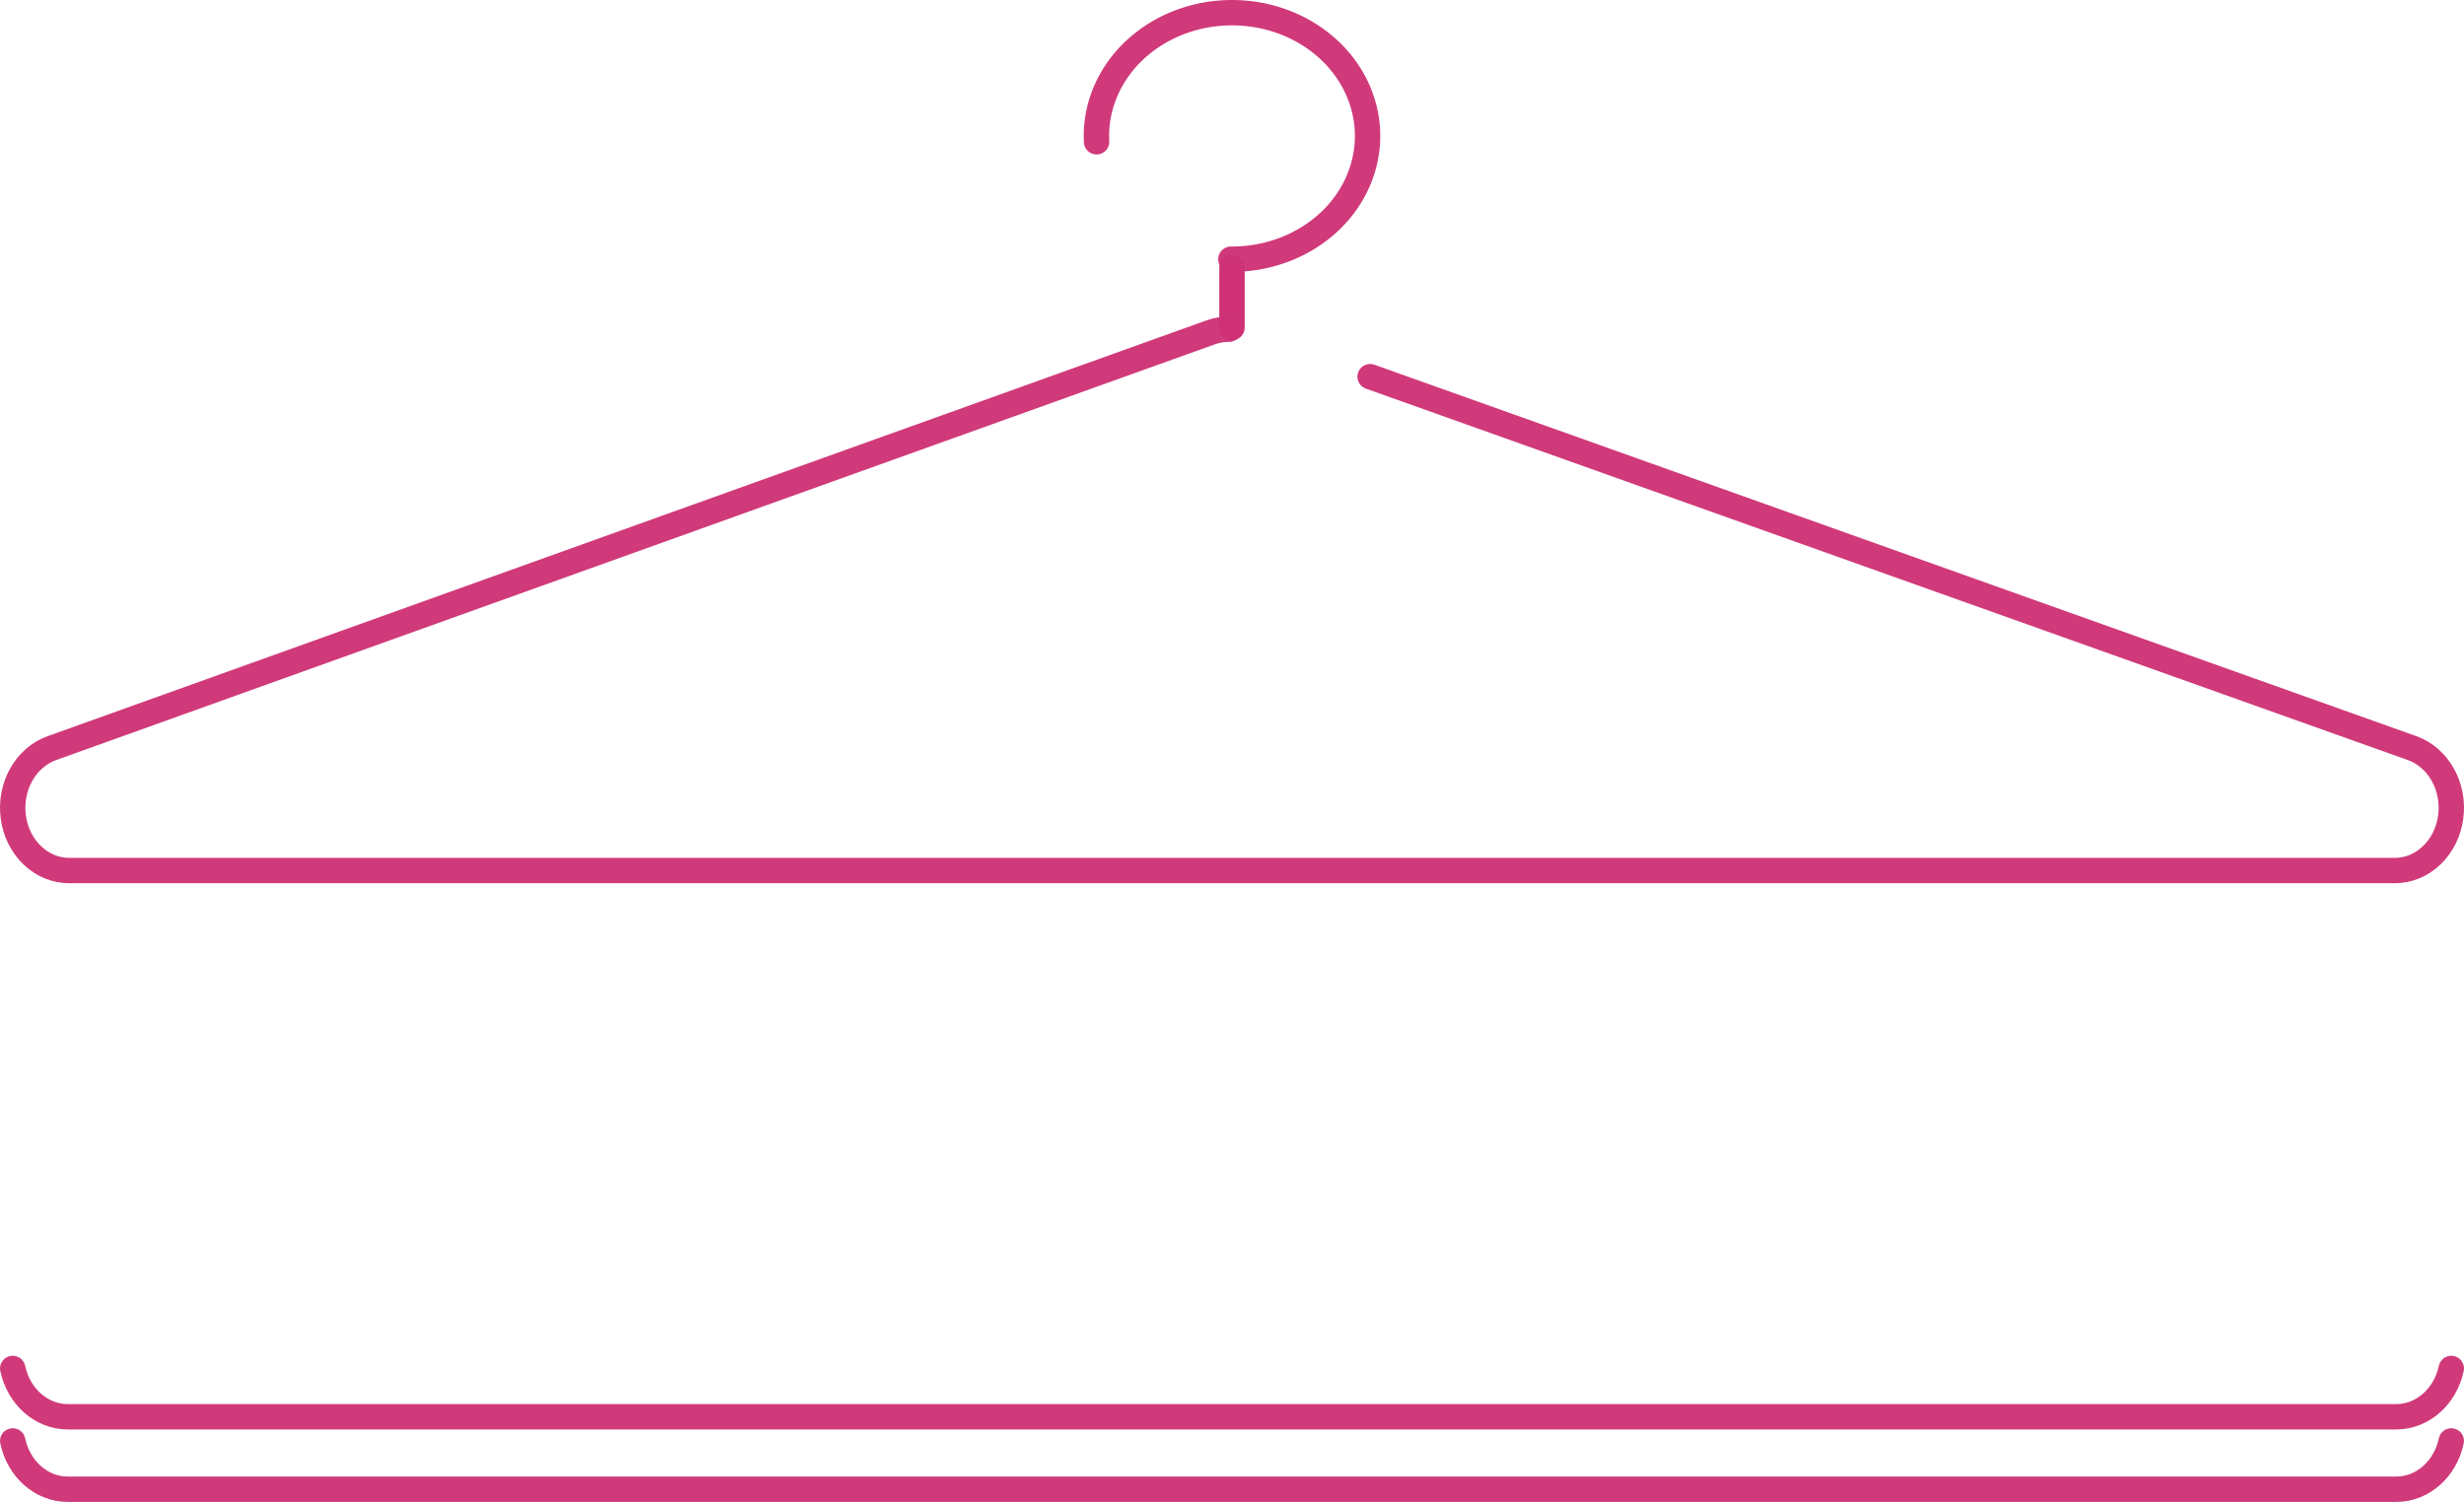 <?xml version="1.0" encoding="UTF-8" standalone="no"?>
<svg
   xmlns:dc="http://purl.org/dc/elements/1.1/"
   xmlns:cc="http://creativecommons.org/ns#"
   xmlns:rdf="http://www.w3.org/1999/02/22-rdf-syntax-ns#"
   xmlns:svg="http://www.w3.org/2000/svg"
   xmlns="http://www.w3.org/2000/svg"
   xmlns:sodipodi="http://sodipodi.sourceforge.net/DTD/sodipodi-0.dtd"
   xmlns:inkscape="http://www.inkscape.org/namespaces/inkscape"
   version="1.1"
   id="svg2"
   viewBox="0 0 680 414.507"
   height="116.983mm"
   width="191.911mm"
   inkscape:version="0.91 r13725"
   sodipodi:docname="logo_ce3175.svg">
  <sodipodi:namedview
     pagecolor="#ffffff"
     bordercolor="#666666"
     borderopacity="1"
     objecttolerance="10"
     gridtolerance="10"
     guidetolerance="10"
     inkscape:pageopacity="0"
     inkscape:pageshadow="2"
     inkscape:window-width="847"
     inkscape:window-height="480"
     id="namedview22"
     showgrid="false"
     inkscape:zoom="1"
     inkscape:cx="27.000037"
     inkscape:cy="201.92292"
     inkscape:window-x="309"
     inkscape:window-y="70"
     inkscape:window-maximized="0"
     inkscape:current-layer="layer1"
     fit-margin-top="0"
     fit-margin-left="0"
     fit-margin-right="0"
     fit-margin-bottom="0" />
  <defs
     id="defs4" />
  <g
     transform="translate(1000,-978.239)"
     id="layer1">
    <path
       transform="translate(-1000,978.239)"
       id="path4142"
       d="M 302.63,39.125 A 37.412,34.017 0 0 1 302.588,37.517 37.412,34.017 0 0 1 340,3.5 37.412,34.017 0 0 1 377.412,37.517 l 0,0 A 37.412,34.017 0 0 1 340,71.534 a 37.412,34.017 0 0 1 -0.306,0"
       style="opacity:0.96;fill:none;fill-opacity:1;stroke:#ce3175;stroke-width:7;stroke-linecap:round;stroke-linejoin:round;stroke-miterlimit:4;stroke-dasharray:none;stroke-opacity:1"
       inkscape:connector-curvature="0" />
    <path
       id="path6338"
       d="m -660,1052.084 0,16.556"
       style="fill:none;fill-rule:evenodd;stroke:#ce3175;stroke-width:7;stroke-linecap:round;stroke-linejoin:round;stroke-miterlimit:4;stroke-dasharray:none;stroke-opacity:1"
       inkscape:connector-curvature="0" />
    <path
       transform="translate(-1000,978.239)"
       id="path6470"
       d="m 339.127,90.868 c -1.682,-0.02 -3.355,0.264 -4.956,0.838 L 14.288,206.48 c -7.295,2.623 -11.789,10.749 -10.595,19.161 1.193,8.412 7.719,14.61 15.387,14.616 l 641.845,0 c 7.673,-0.011 14.199,-6.214 15.386,-14.632 1.187,-8.418 -3.319,-16.543 -10.623,-19.154 L 378.114,103.954"
       style="color:#000000;font-style:normal;font-variant:normal;font-weight:normal;font-stretch:normal;font-size:medium;line-height:normal;font-family:sans-serif;text-indent:0;text-align:start;text-decoration:none;text-decoration-line:none;text-decoration-style:solid;text-decoration-color:#000000;letter-spacing:normal;word-spacing:normal;text-transform:none;direction:ltr;block-progression:tb;writing-mode:lr-tb;baseline-shift:baseline;text-anchor:start;white-space:normal;clip-rule:nonzero;display:inline;overflow:visible;visibility:visible;opacity:0.96;isolation:auto;mix-blend-mode:normal;color-interpolation:sRGB;color-interpolation-filters:linearRGB;solid-color:#000000;solid-opacity:1;fill:none;fill-opacity:1;fill-rule:nonzero;stroke:#ce3175;stroke-width:7;stroke-linecap:round;stroke-linejoin:round;stroke-miterlimit:4;stroke-dasharray:none;stroke-dashoffset:0;stroke-opacity:1;color-rendering:auto;image-rendering:auto;shape-rendering:auto;text-rendering:auto;enable-background:accumulate"
       inkscape:connector-curvature="0" />
    <path
       id="path6492-3"
       d="m -996.489,1355.911 c 1.649,7.754 7.898,13.33 15.176,13.335 l 642.631,0 c 7.276,-0.01 13.523,-5.583 15.172,-13.334"
       style="color:#000000;font-style:normal;font-variant:normal;font-weight:normal;font-stretch:normal;font-size:medium;line-height:normal;font-family:sans-serif;text-indent:0;text-align:start;text-decoration:none;text-decoration-line:none;text-decoration-style:solid;text-decoration-color:#000000;letter-spacing:normal;word-spacing:normal;text-transform:none;direction:ltr;block-progression:tb;writing-mode:lr-tb;baseline-shift:baseline;text-anchor:start;white-space:normal;clip-rule:nonzero;display:inline;overflow:visible;visibility:visible;opacity:0.96;isolation:auto;mix-blend-mode:normal;color-interpolation:sRGB;color-interpolation-filters:linearRGB;solid-color:#000000;solid-opacity:1;fill:none;fill-opacity:1;fill-rule:nonzero;stroke:#ce3175;stroke-width:7;stroke-linecap:round;stroke-linejoin:round;stroke-miterlimit:4;stroke-dasharray:none;stroke-dashoffset:0;stroke-opacity:1;color-rendering:auto;image-rendering:auto;shape-rendering:auto;text-rendering:auto;enable-background:accumulate"
       inkscape:connector-curvature="0" />
    <path
       id="path6492-3-5"
       d="m -996.489,1375.911 c 1.649,7.754 7.898,13.33 15.176,13.335 l 642.631,0 c 7.276,-0.01 13.523,-5.583 15.172,-13.334"
       style="color:#000000;font-style:normal;font-variant:normal;font-weight:normal;font-stretch:normal;font-size:medium;line-height:normal;font-family:sans-serif;text-indent:0;text-align:start;text-decoration:none;text-decoration-line:none;text-decoration-style:solid;text-decoration-color:#000000;letter-spacing:normal;word-spacing:normal;text-transform:none;direction:ltr;block-progression:tb;writing-mode:lr-tb;baseline-shift:baseline;text-anchor:start;white-space:normal;clip-rule:nonzero;display:inline;overflow:visible;visibility:visible;opacity:0.96;isolation:auto;mix-blend-mode:normal;color-interpolation:sRGB;color-interpolation-filters:linearRGB;solid-color:#000000;solid-opacity:1;fill:none;fill-opacity:1;fill-rule:nonzero;stroke:#ce3175;stroke-width:7;stroke-linecap:round;stroke-linejoin:round;stroke-miterlimit:4;stroke-dasharray:none;stroke-dashoffset:0;stroke-opacity:1;color-rendering:auto;image-rendering:auto;shape-rendering:auto;text-rendering:auto;enable-background:accumulate"
       inkscape:connector-curvature="0" />
  </g>
</svg>
